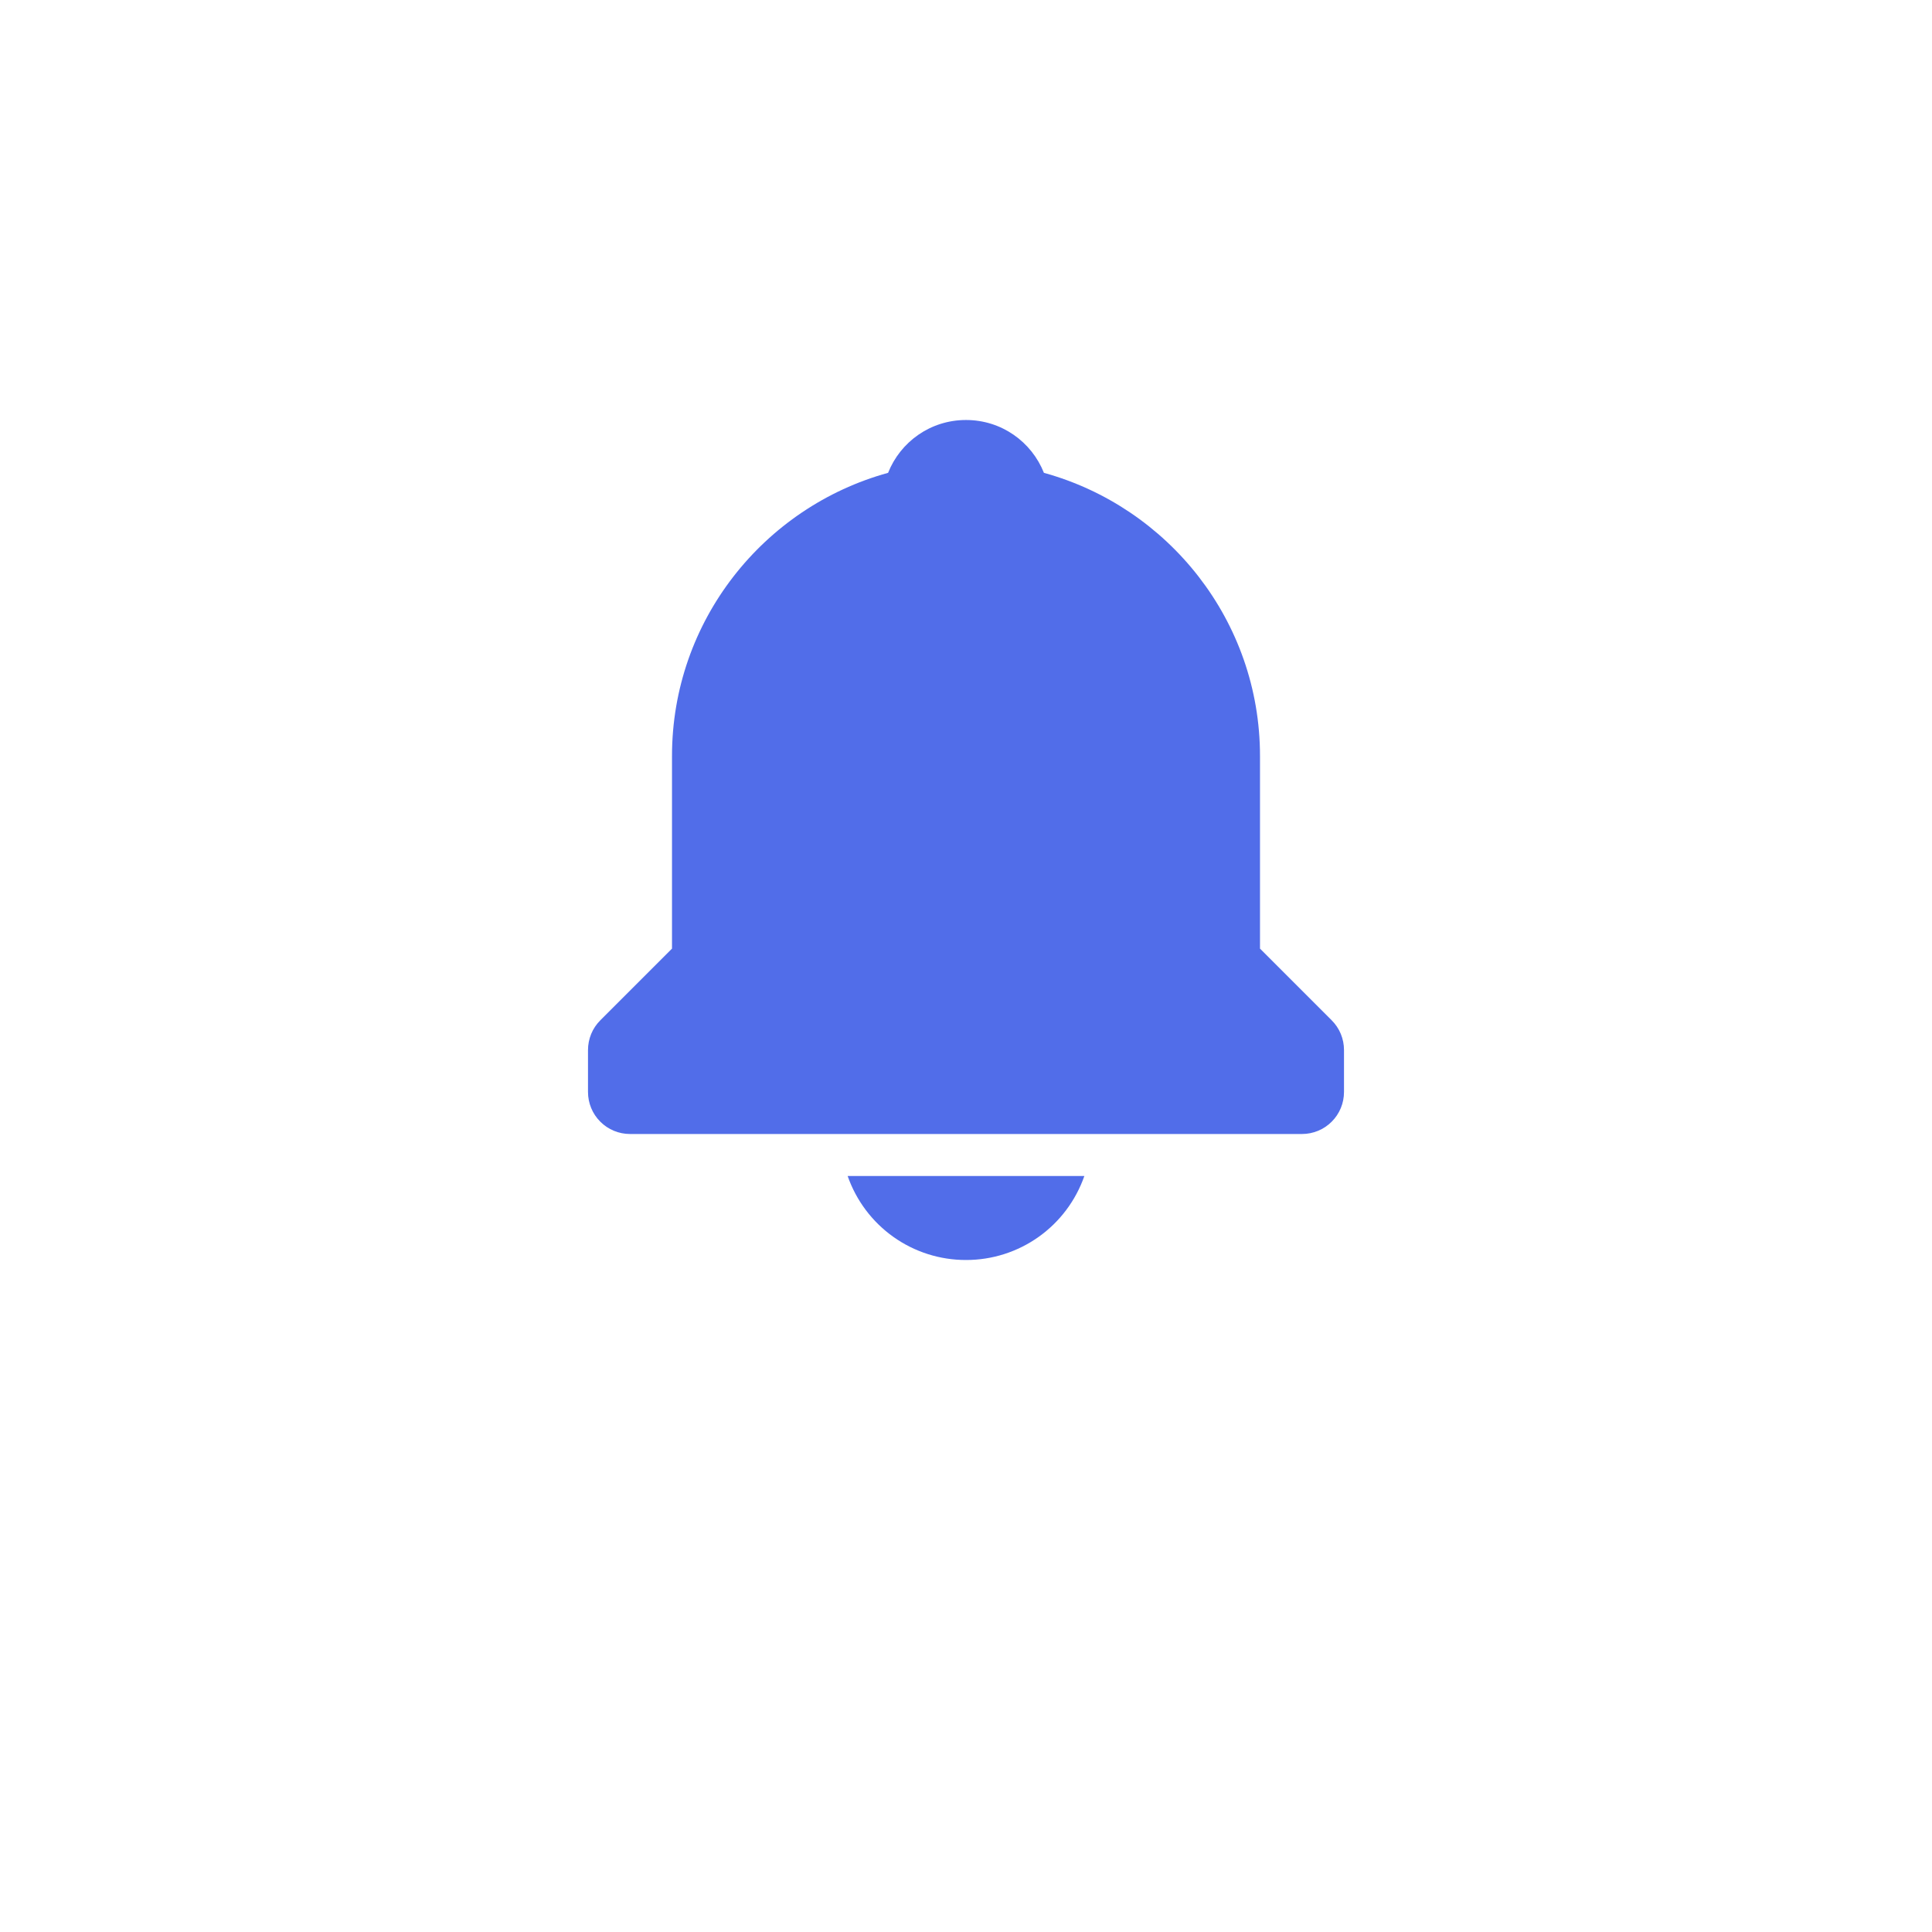 <svg width="46" height="46" viewBox="0 0 46 46" fill="none" xmlns="http://www.w3.org/2000/svg">
<g filter="url(#filter0_d)">
<circle cx="23" cy="20" r="15" fill="white"/>
</g>
<path d="M23 30C23.619 30.001 24.224 29.809 24.729 29.45C25.233 29.092 25.614 28.585 25.818 28H20.182C20.386 28.585 20.767 29.092 21.271 29.45C21.776 29.809 22.381 30.001 23 30ZM30 22.586V18C30 14.783 27.815 12.073 24.855 11.258C24.562 10.52 23.846 10 23 10C22.154 10 21.438 10.52 21.145 11.258C18.184 12.073 16 14.783 16 18V22.586L14.293 24.293C14.2 24.386 14.126 24.496 14.076 24.617C14.026 24.739 14 24.869 14 25V26C14 26.265 14.105 26.52 14.293 26.707C14.48 26.895 14.735 27 15 27H31C31.265 27 31.52 26.895 31.707 26.707C31.895 26.52 32 26.265 32 26V25C32 24.869 31.974 24.739 31.924 24.617C31.874 24.496 31.8 24.386 31.707 24.293L30 22.586Z" fill="#516DE9"/>
<defs>
<filter id="filter0_d" x="0" y="0" width="46" height="46" filterUnits="userSpaceOnUse" color-interpolation-filters="sRGB">
<feFlood flood-opacity="0" result="BackgroundImageFix"/>
<feColorMatrix in="SourceAlpha" type="matrix" values="0 0 0 0 0 0 0 0 0 0 0 0 0 0 0 0 0 0 127 0" result="hardAlpha"/>
<feOffset dy="3"/>
<feGaussianBlur stdDeviation="4"/>
<feComposite in2="hardAlpha" operator="out"/>
<feColorMatrix type="matrix" values="0 0 0 0 0 0 0 0 0 0 0 0 0 0 0 0 0 0 0.09 0"/>
<feBlend mode="normal" in2="BackgroundImageFix" result="effect1_dropShadow"/>
<feBlend mode="normal" in="SourceGraphic" in2="effect1_dropShadow" result="shape"/>
</filter>
</defs>
</svg>
